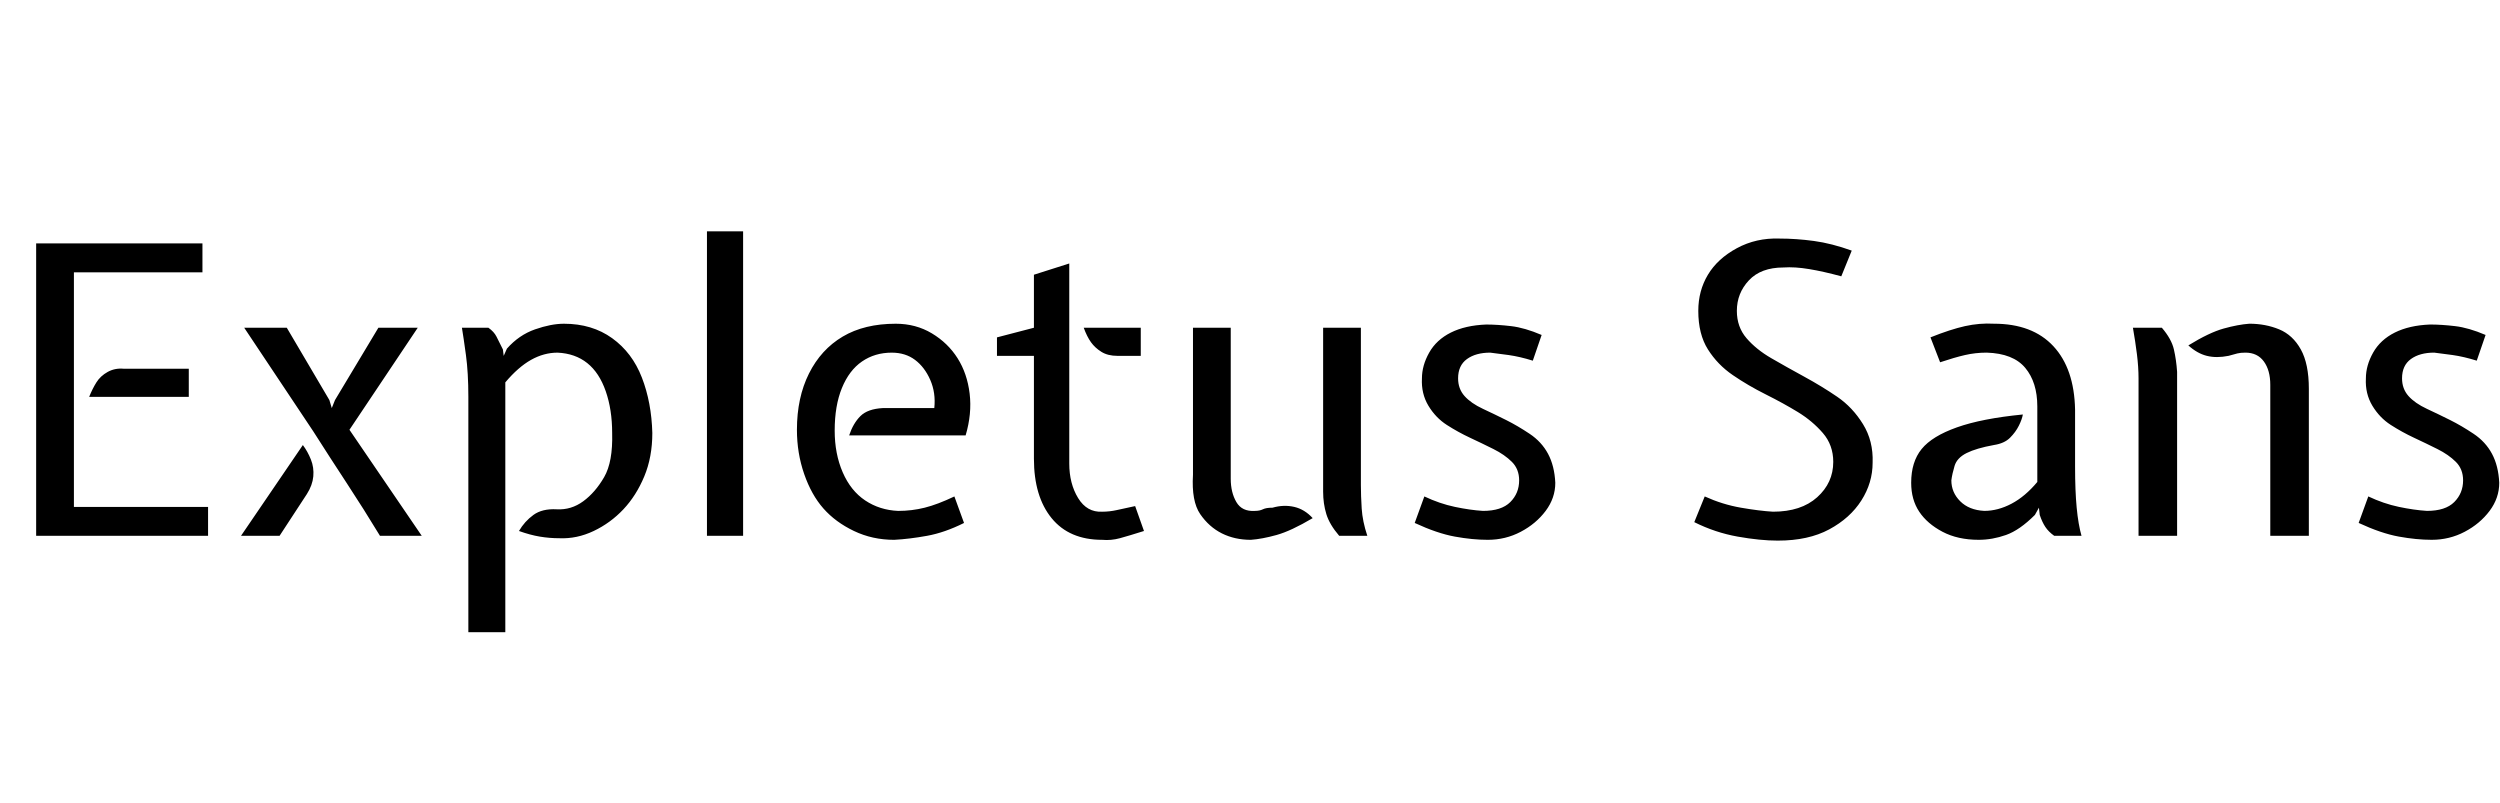 <svg id="fnt-Expletus Sans" viewBox="0 0 3112 1000" xmlns="http://www.w3.org/2000/svg"><path id="expletus-sans" class="f" d="M259 667h-214v-364h207v36h-160v292h167v36m-24-173h-124q4-10 9-18t14-13 20-4h81v35m290 173h-52q-20-33-41-65t-42-65l-86-129h53l53 90 3 10 4-10 54-90h49l-85 127 90 132m-177 0h-48l77-113q6 8 10 18t3 21-8 22l-34 52m281 120h-46v-293q0-30-3-52t-5-34h33q7 5 10 11t8 16l1 8 4-9q15-17 35-24t36-7q35 0 60 18t37 49 13 69q0 30-10 54t-26 41-37 27-43 9q-12 0-24-2t-26-7q7-12 18-20t29-7 33-10 26-30 10-55q0-29-8-52t-23-35-37-13q-17 0-33 9t-32 28v311m296-120h-45v-379h45v379m188 5q-27 0-50-11t-38-28-24-43-9-55q0-40 15-70t42-46 66-16q25 0 45 12t32 31 15 44-5 52h-145q5-15 14-24t28-10h64q2-19-5-35t-19-25-29-9q-21 0-37 11t-25 33-9 53q0 29 10 52t28 35 41 13q17 0 33-4t37-14l12 33q-24 12-46 16t-41 5m259 0q-41 0-63-27t-22-74v-128h-46v-23l46-12v-66l44-14v249q0 25 11 43t30 17q9 0 18-2t23-5l11 31q-19 6-30 9t-22 2m48-229h-29q-12 0-20-5t-13-12-9-18h71v35m137 229q-20 0-36-8t-27-24-9-49v-183h47v188q0 17 7 29t23 11q6 0 10-2t12-2q14-4 27-1t23 14q-27 16-45 21t-32 6m145-5h-35q-12-14-16-27t-4-28v-204h47v196q0 13 1 29t7 34m150 5q-19 0-41-4t-50-17l12-33q19 9 38 13t35 5q23 0 34-11t11-27q0-14-9-23t-23-16-29-14-29-16-23-24-8-34q0-16 9-32t27-25 44-10q14 0 31 2t38 11l-11 32q-16-5-30-7t-23-3q-18 0-29 8t-11 24q0 13 8 22t23 16 29 14 29 17 23 25 9 36q0 19-12 35t-31 26-41 10m361 1q-22 0-50-5t-54-18l13-32q22 10 45 14t40 5q35 0 55-18t20-44q0-21-13-36t-31-26-40-22-41-24-31-32-12-48q0-25 12-45t36-33 53-12q21 0 43 3t47 12l-13 32q-22-6-40-9t-32-2q-28 0-43 16t-15 38q0 20 12 34t31 25 41 23 41 25 32 34 12 48q0 25-14 47t-40 36-64 14m250-1q-26 0-45-10t-29-25-10-36q0-26 13-42t44-27 82-16q-1 6-5 14t-11 15-20 9q-22 4-34 10t-15 16-4 18q0 15 11 26t30 12q17 0 34-9t32-27v-94q0-30-15-48t-48-19q-14 0-27 3t-31 9l-12-31q25-10 43-14t36-3q48 0 74 28t27 79v71q0 30 2 51t6 35h-34q-7-5-11-11t-7-15l-1-9-5 9q-19 19-36 25t-34 6m411-5h-48v-188q0-18-8-29t-23-11q-6 0-10 1t-11 3q-15 3-27 0t-23-13q26-16 44-21t32-6q20 0 37 7t27 25 10 49v183m-164 0h-48v-196q0-14-2-30t-5-33h36q12 14 15 27t4 28v204m317 5q-19 0-41-4t-50-17l12-33q19 9 38 13t35 5q23 0 34-11t11-27q0-14-9-23t-23-16-29-14-29-16-23-24-8-34q0-16 9-32t27-25 44-10q14 0 31 2t38 11l-11 32q-16-5-30-7t-23-3q-18 0-29 8t-11 24q0 13 8 22t23 16 29 14 29 17 23 25 9 36q0 19-12 35t-31 26-41 10" />
</svg>